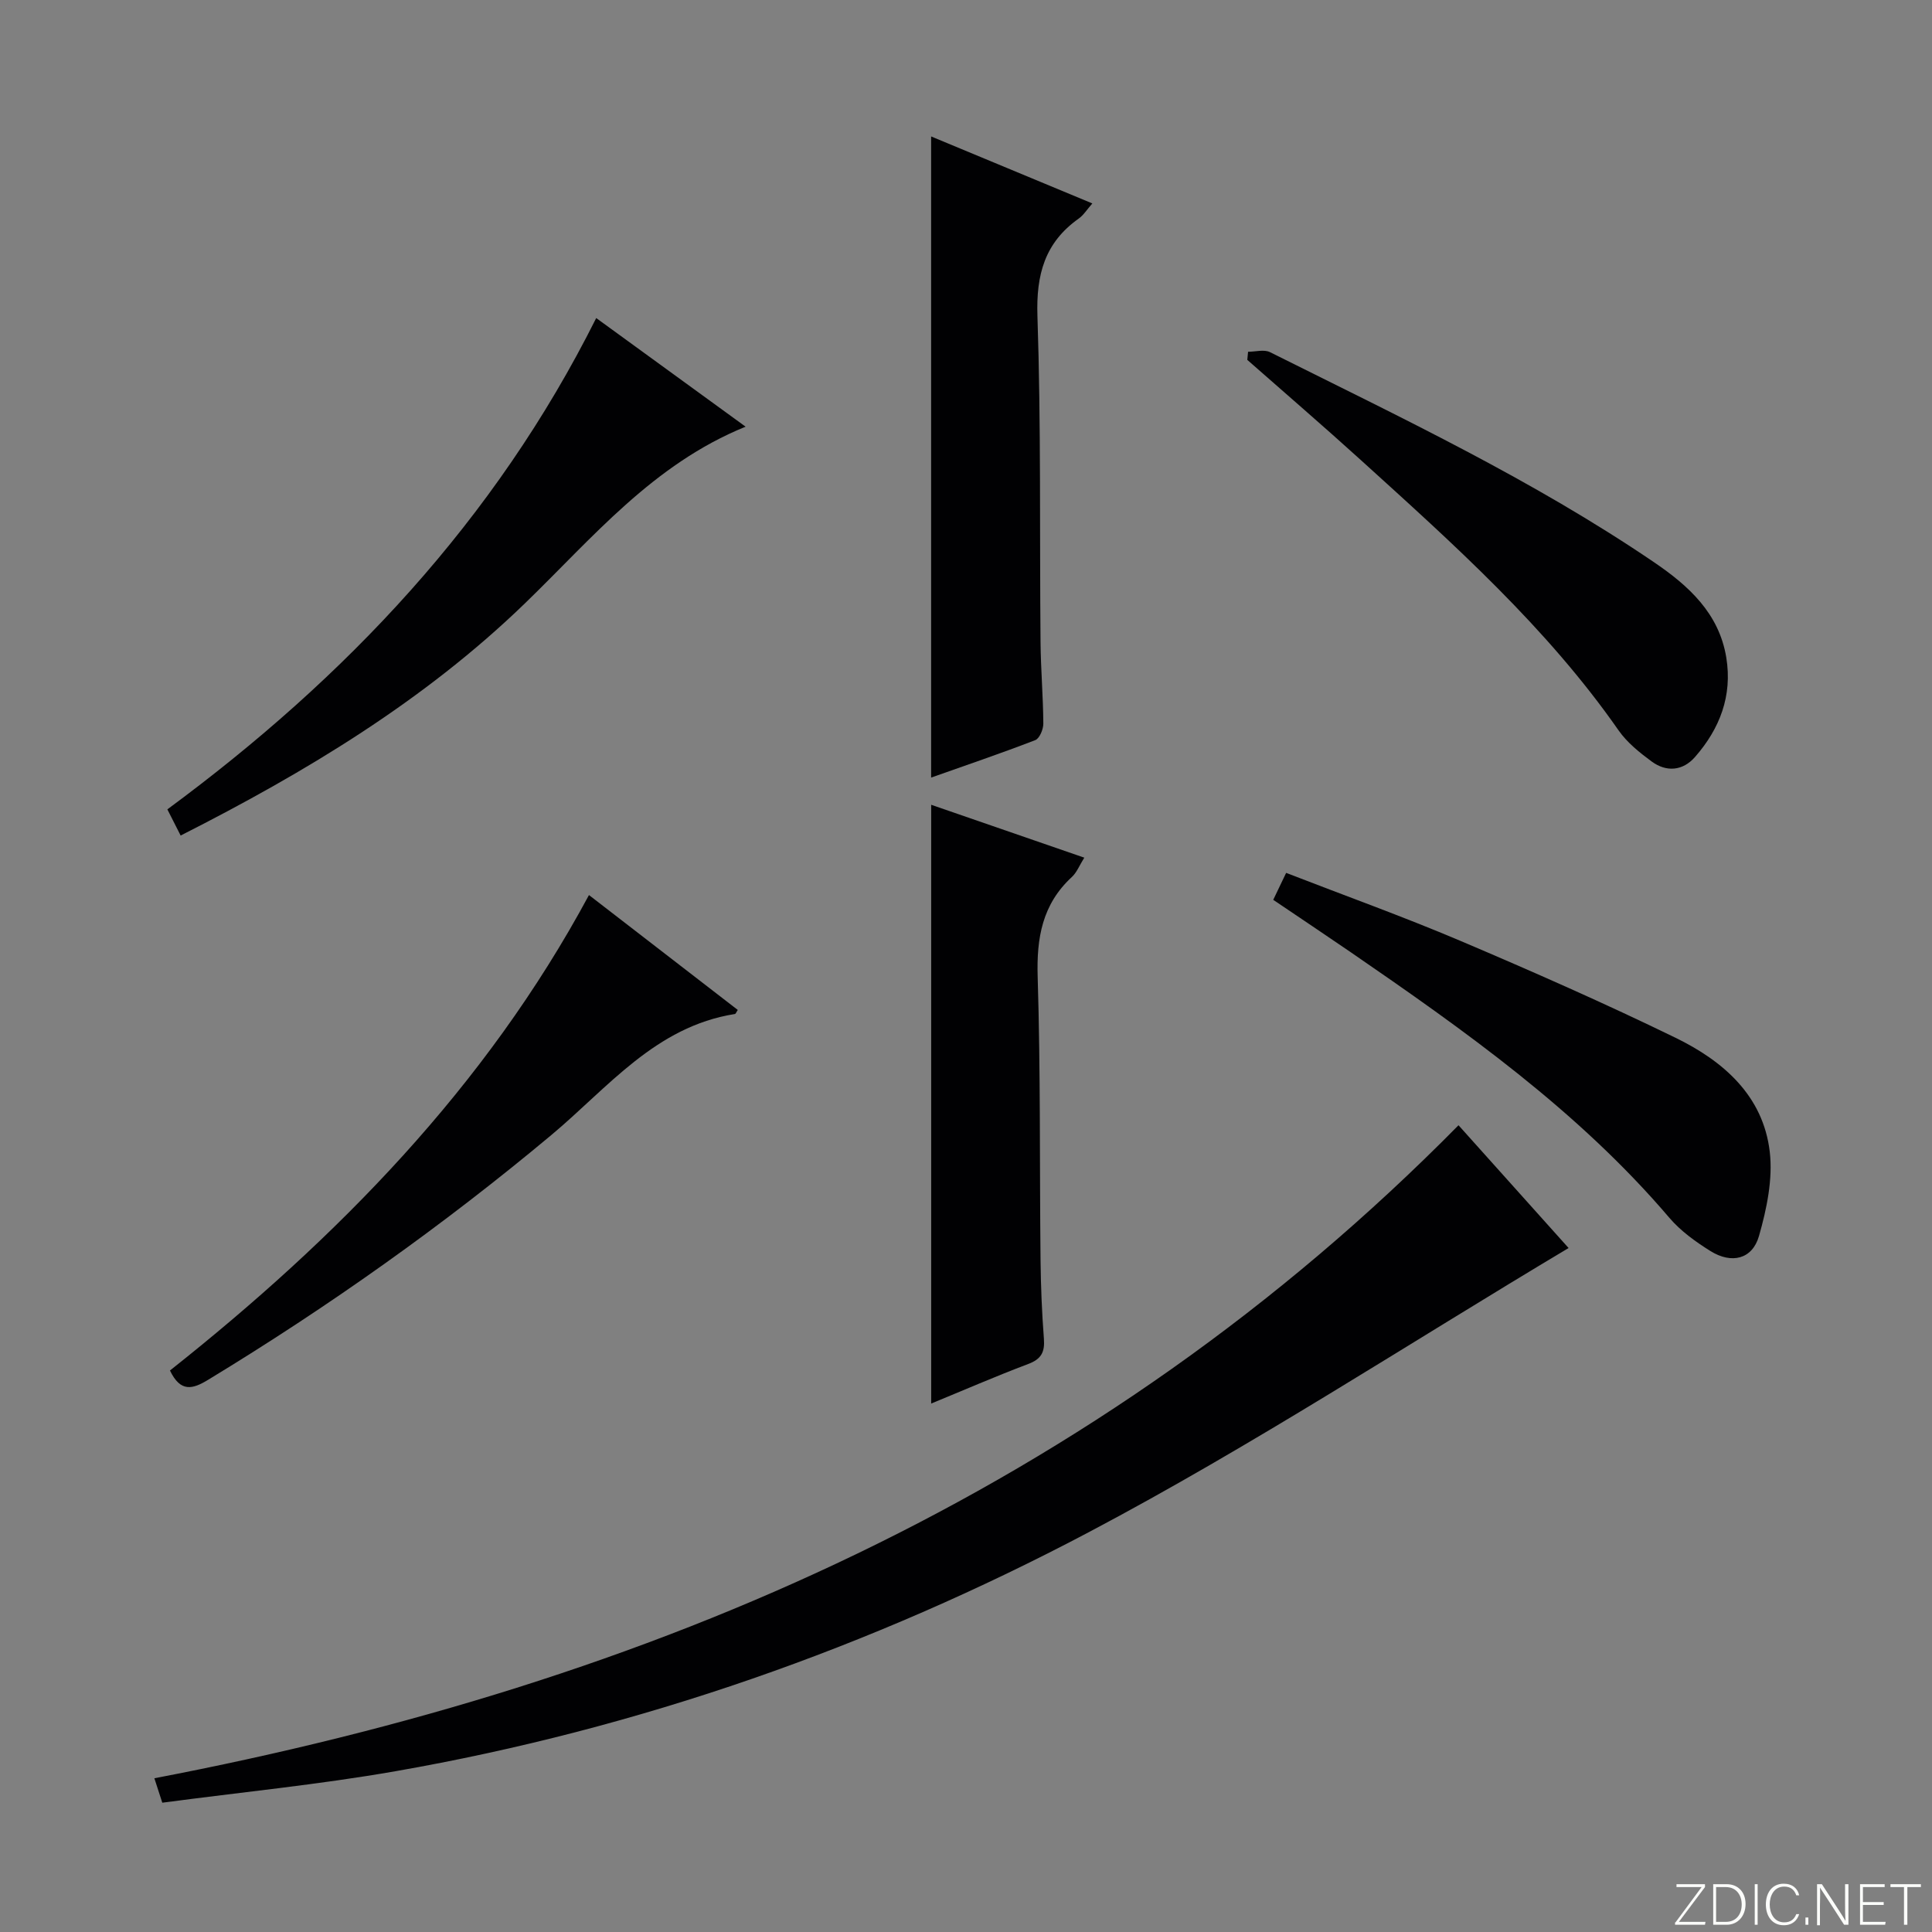 <svg enable-background="new 0 0 400 400" viewBox="0 0 400 400" xmlns="http://www.w3.org/2000/svg"><rect x="0" y="0" width="400" height="400" fill="#808080" stroke="none"/><g fill="#fbfcfa"><path d="m346.9 398 5.4-7.3h-5.2v-.6h5.9v.6l-5.4 7.2h5.5l-.1.6h-6.2v-.5z"/><path d="m354.7 390.1h2.8c2.3 0 3.9 1.6 3.9 4.1s-1.6 4.3-3.9 4.3h-2.8zm.6 7.8h2c2.2 0 3.3-1.6 3.3-3.6 0-1.8-1-3.6-3.3-3.6h-2z"/><path d="m363.9 390.1v8.4h-.6v-8.4z"/><path d="m372.5 396.3c-.4 1.3-1.4 2.3-3.2 2.3-2.4 0-3.7-1.9-3.7-4.3 0-2.3 1.2-4.3 3.7-4.3 1.8 0 2.9 1 3.2 2.4h-.6c-.4-1.1-1.1-1.8-2.5-1.8-2.1 0-3 1.9-3 3.7s.9 3.7 3 3.7c1.4 0 2.1-.7 2.5-1.7z"/><path d="m373.8 398.5v-1.5h.6v1.5z"/><path d="m376.2 398.5v-8.4h1c1.3 2 4.4 6.7 4.9 7.6-.1-1.2-.1-2.4-.1-3.8v-3.8h.7v8.4h-.9c-1.2-1.9-4.4-6.8-5-7.7.1 1.1 0 2.3 0 3.9v3.9h-.6z"/><path d="m390 394.4h-4.3v3.5h4.7l-.1.6h-5.2v-8.4h5.1v.6h-4.5v3.1h4.3v.7z"/><path d="m394.2 390.7h-2.8v-.6h6.3v.6h-2.8v7.8h-.7z"/></g><path d="m324.76 258.39c-33.31 19.88-65.48 40.95-99.33 58.83-45.1 23.82-93.09 40.67-143.54 49.49-15.84 2.77-31.9 4.34-48.29 6.52-.76-2.36-1.29-3.99-1.64-5.06 102.82-19.66 195.08-59.22 270.01-135.2 7.23 8.07 15.03 16.77 22.79 25.42z" fill="#010103"/><path d="m192.78 160.99c0-44.4 0-88.44 0-132.74 10.72 4.46 21.86 9.09 33.38 13.87-1.12 1.27-1.82 2.42-2.82 3.13-7.04 4.99-8.83 11.61-8.55 20.16.75 22.46.44 44.96.64 67.45.05 5.65.54 11.29.58 16.94.01 1.18-.78 3.1-1.68 3.44-7.23 2.79-14.58 5.28-21.55 7.75z" fill="#010103"/><path d="m192.79 290.59c0-41.56 0-82.44 0-123.97 10.18 3.52 20.68 7.14 31.7 10.95-1.02 1.63-1.56 3.07-2.57 4-6.14 5.66-7.33 12.62-7.08 20.71.6 19.48.39 38.98.59 58.47.06 5.48.28 10.97.7 16.44.21 2.75-.55 4.2-3.25 5.21-6.81 2.57-13.48 5.48-20.09 8.19z" fill="#010103"/><path d="m123.44 65.85c10.3 7.49 20.36 14.8 30.93 22.49-19.2 7.79-31.71 23.05-45.68 36.57-20.87 20.2-45.43 34.97-71.29 48.08-.93-1.83-1.74-3.43-2.75-5.42 36.94-27.25 67.8-59.77 88.79-101.72z" fill="#010103"/><path d="m263.61 186.3c.85-1.77 1.62-3.38 2.67-5.58 12.14 4.71 24.27 9.06 36.12 14.09 14.97 6.36 29.88 12.93 44.5 20.05 9.86 4.8 18.15 11.97 19.51 23.61.66 5.67-.63 11.83-2.23 17.43-1.38 4.82-5.67 5.85-10.06 3.11-3.07-1.92-6.16-4.14-8.49-6.87-18.89-22.17-42.39-38.78-66.13-55.1-5.19-3.55-10.43-7.05-15.89-10.74z" fill="#010103"/><path d="m121.94 185.31c10.6 8.19 20.7 15.98 30.81 23.79-.3.43-.42.81-.6.84-16.47 2.6-26.33 15.31-38.03 25.08-22.39 18.71-46.11 35.52-71.04 50.66-3.18 1.93-5.69 2.66-7.89-1.93 34.54-27.38 65.29-58.57 86.75-98.44z" fill="#010103"/><path d="m258.4 72.83c1.53 0 3.32-.53 4.54.08 27.06 13.51 54.44 26.45 79.53 43.51 7.1 4.83 13.44 10.53 14.94 19.72 1.29 7.92-1.34 14.72-6.47 20.58-2.51 2.88-5.9 3.2-8.98.94-2.51-1.85-5.09-3.92-6.85-6.44-14.91-21.38-34.19-38.58-53.31-55.92-7.76-7.04-15.7-13.87-23.56-20.79.06-.56.11-1.12.16-1.68z" fill="#010103"/></svg>